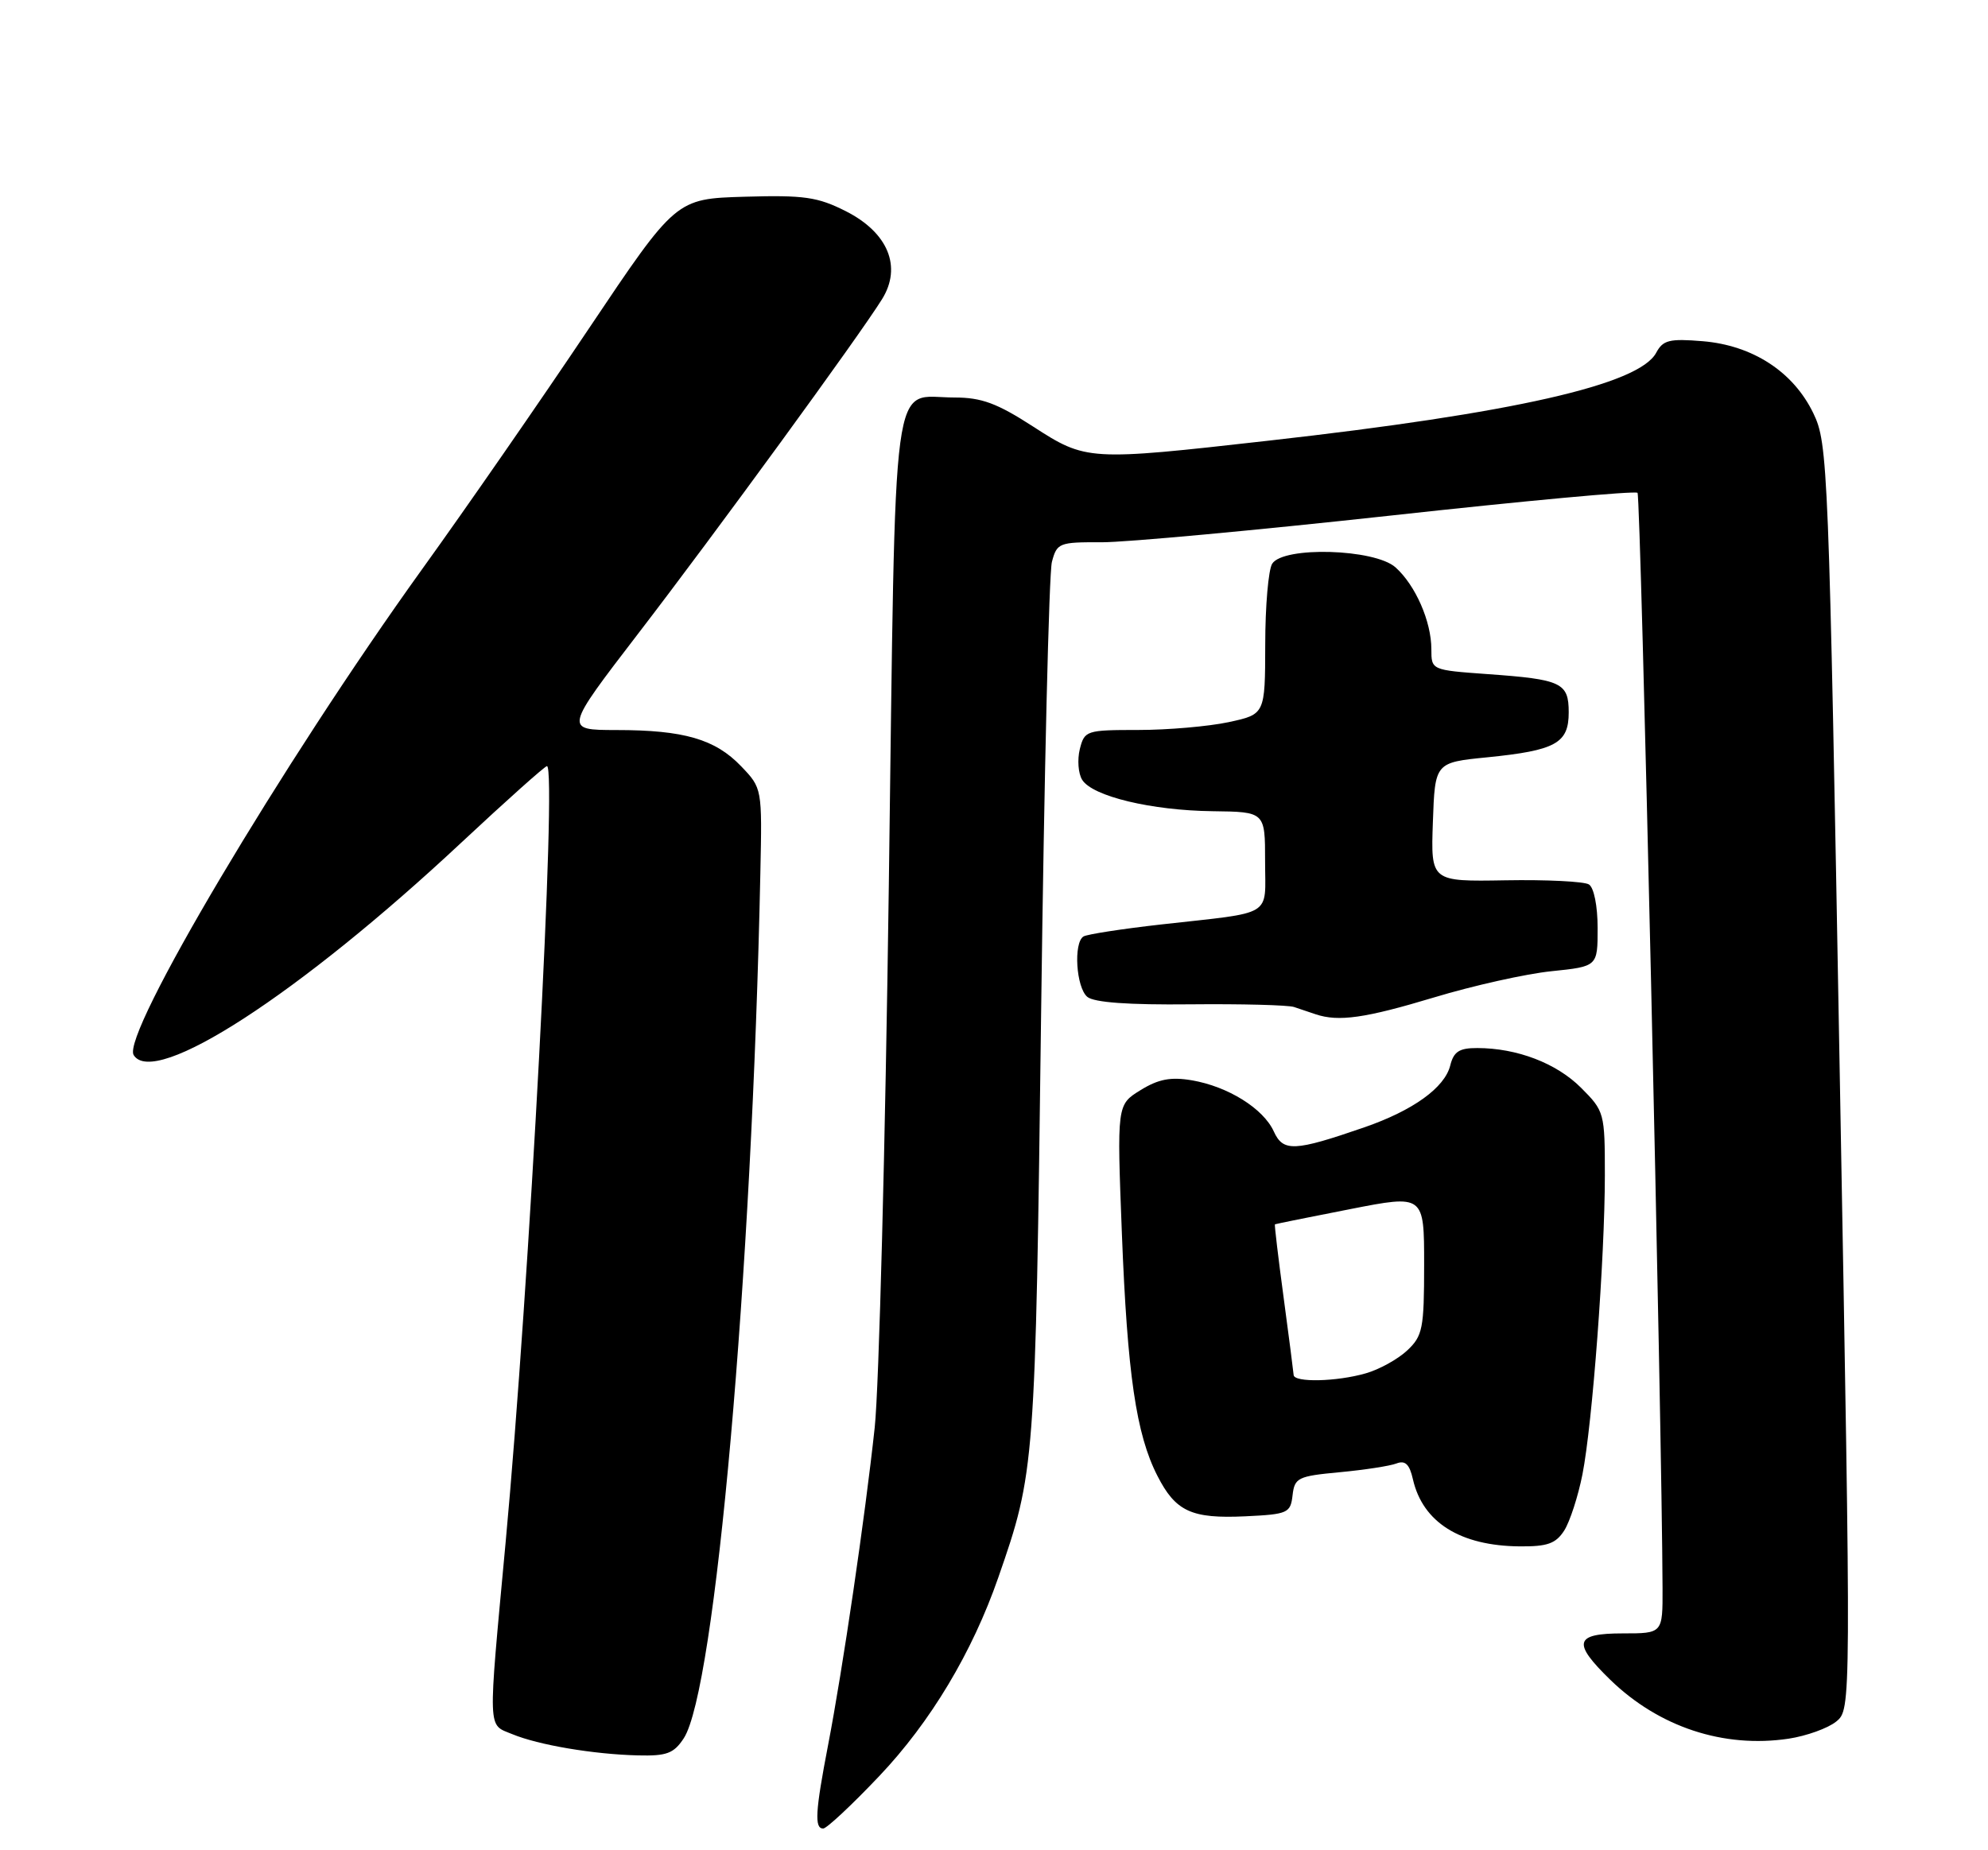<?xml version="1.0" encoding="UTF-8" standalone="no"?>
<!DOCTYPE svg PUBLIC "-//W3C//DTD SVG 1.1//EN" "http://www.w3.org/Graphics/SVG/1.1/DTD/svg11.dtd" >
<svg xmlns="http://www.w3.org/2000/svg" xmlns:xlink="http://www.w3.org/1999/xlink" version="1.1" viewBox="0 0 275 256">
 <g >
 <path fill="currentColor"
d=" M 121.62 245.75 C 128.72 238.27 134.50 228.62 138.10 218.25 C 143.17 203.67 143.22 202.95 144.02 140.00 C 144.44 107.27 145.11 79.26 145.51 77.75 C 146.20 75.12 146.51 75.00 152.37 75.03 C 155.74 75.04 173.68 73.38 192.24 71.35 C 210.79 69.31 226.22 67.88 226.52 68.19 C 226.97 68.63 229.91 197.74 229.98 219.75 C 230.00 226.00 230.00 226.00 224.50 226.00 C 217.79 226.00 217.45 227.26 222.75 232.42 C 229.49 238.96 238.42 241.91 247.41 240.57 C 249.89 240.19 252.85 239.13 254.00 238.20 C 256.08 236.50 256.08 236.50 254.50 149.00 C 252.97 64.07 252.86 61.37 250.84 57.18 C 248.07 51.44 242.46 47.79 235.54 47.21 C 230.92 46.83 230.04 47.05 229.10 48.81 C 226.74 53.22 209.38 57.16 175.50 60.97 C 150.50 63.79 150.26 63.77 142.88 59.00 C 137.92 55.79 135.77 55.00 132.04 55.00 C 123.16 55.00 123.94 49.21 122.95 122.55 C 122.47 158.27 121.59 192.00 121.00 197.50 C 119.66 209.94 116.58 230.92 114.54 241.50 C 112.78 250.65 112.64 253.00 113.87 253.00 C 114.35 253.00 117.84 249.74 121.62 245.75 Z  M 94.58 240.52 C 98.94 233.86 104.02 176.58 105.18 120.78 C 105.43 109.06 105.43 109.06 102.52 106.02 C 98.93 102.27 94.60 101.01 85.27 101.01 C 78.05 101.00 78.05 101.00 88.27 87.68 C 98.90 73.85 118.87 46.46 122.01 41.40 C 124.80 36.92 122.85 32.18 117.00 29.22 C 113.10 27.25 111.24 26.98 103.00 27.22 C 93.50 27.50 93.50 27.50 81.43 45.50 C 74.80 55.40 64.45 70.34 58.43 78.70 C 39.00 105.73 16.76 143.19 18.49 145.98 C 21.32 150.57 41.38 137.56 63.82 116.58 C 70.05 110.76 75.38 106.00 75.66 106.00 C 77.07 106.00 73.24 177.90 69.94 213.44 C 67.47 240.05 67.42 238.52 70.86 239.94 C 74.47 241.44 82.10 242.73 88.23 242.88 C 92.22 242.98 93.20 242.62 94.58 240.52 Z  M 216.39 211.75 C 217.17 210.51 218.30 207.03 218.90 204.00 C 220.28 196.99 221.99 174.14 222.00 162.65 C 222.00 153.97 221.94 153.74 218.70 150.50 C 215.30 147.10 209.85 145.02 204.36 145.01 C 201.86 145.00 201.09 145.50 200.61 147.43 C 199.84 150.50 195.46 153.65 188.73 155.98 C 179.03 159.33 177.50 159.40 176.20 156.54 C 174.75 153.37 169.86 150.32 164.84 149.47 C 161.94 148.98 160.23 149.31 157.76 150.84 C 154.50 152.85 154.50 152.85 155.19 170.68 C 155.95 190.12 157.16 198.44 160.10 204.19 C 162.62 209.14 164.82 210.15 172.27 209.80 C 178.15 209.52 178.52 209.35 178.80 206.89 C 179.08 204.46 179.54 204.24 185.32 203.70 C 188.73 203.38 192.26 202.84 193.17 202.49 C 194.38 202.02 194.98 202.59 195.45 204.68 C 196.81 210.64 201.99 213.89 210.23 213.96 C 214.06 213.99 215.22 213.58 216.39 211.75 Z  M 198.36 138.01 C 203.78 136.37 211.09 134.74 214.61 134.38 C 221.00 133.72 221.00 133.72 221.00 128.42 C 221.00 125.35 220.49 122.80 219.79 122.37 C 219.12 121.96 213.93 121.70 208.25 121.80 C 197.92 121.98 197.92 121.98 198.21 113.74 C 198.50 105.50 198.50 105.50 205.77 104.78 C 215.21 103.83 217.00 102.84 217.00 98.57 C 217.00 94.46 216.02 94.00 205.75 93.27 C 198.00 92.71 198.00 92.71 198.00 89.82 C 198.00 85.99 195.80 80.97 193.04 78.50 C 190.16 75.93 177.52 75.56 175.98 78.00 C 175.46 78.83 175.02 83.85 175.02 89.17 C 175.00 98.83 175.00 98.83 169.95 99.92 C 167.17 100.51 161.56 101.00 157.47 101.00 C 150.26 101.00 150.02 101.08 149.37 103.65 C 149.01 105.11 149.15 107.03 149.70 107.90 C 151.12 110.18 159.29 112.14 167.75 112.24 C 175.00 112.33 175.00 112.33 175.00 119.15 C 175.00 127.00 176.41 126.14 160.63 127.91 C 155.21 128.52 150.37 129.27 149.88 129.57 C 148.47 130.44 148.86 136.64 150.41 137.93 C 151.35 138.71 156.13 139.05 164.66 138.96 C 171.72 138.89 178.18 139.06 179.00 139.33 C 179.82 139.61 181.18 140.07 182.00 140.34 C 185.17 141.40 188.84 140.88 198.36 138.01 Z  M 178.95 190.25 C 178.92 189.84 178.30 185.00 177.56 179.50 C 176.82 174.00 176.28 169.46 176.36 169.40 C 176.44 169.35 181.11 168.40 186.75 167.30 C 197.00 165.29 197.00 165.29 197.00 174.97 C 197.00 183.83 196.80 184.84 194.66 186.85 C 193.37 188.06 190.79 189.49 188.92 190.02 C 184.89 191.18 179.02 191.31 178.95 190.25 Z "/>
</g>
</svg>